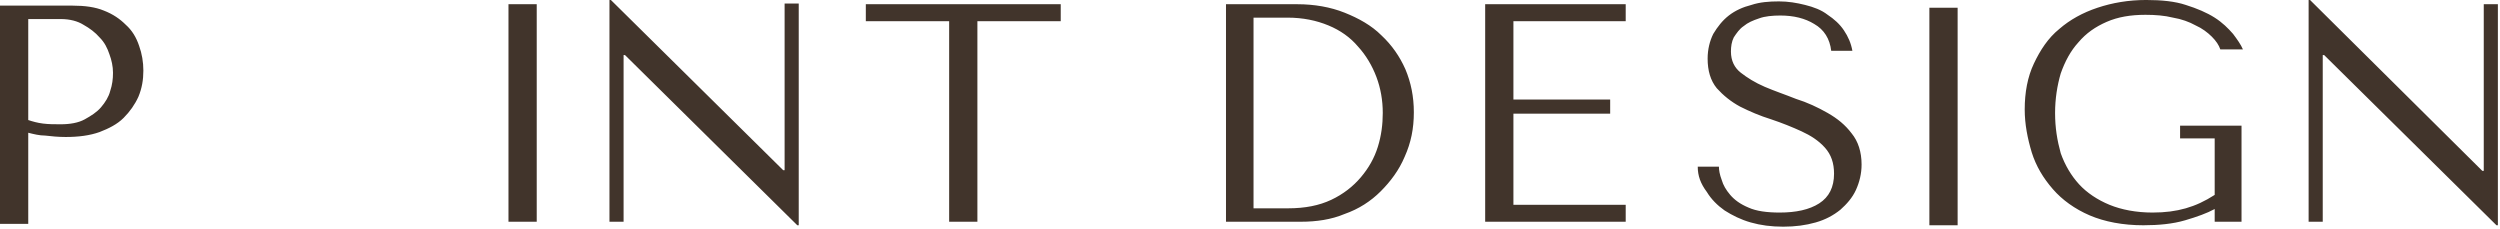 <svg width="600" height="55" viewBox="0 0 600 55" fill="none" xmlns="http://www.w3.org/2000/svg">
<path fill-rule="evenodd" clip-rule="evenodd" d="M6.78 4.572V28.81C7.797 29.149 8.983 29.488 10.339 29.657C11.695 29.827 13.051 29.827 14.576 29.827C16.78 29.827 18.814 29.488 20.339 28.64C21.864 27.793 23.22 26.945 24.237 25.759C25.254 24.572 26.102 23.216 26.441 21.86C26.949 20.335 27.119 18.979 27.119 17.454C27.119 15.928 26.78 14.403 26.271 13.047C25.763 11.521 25.085 10.166 23.898 8.979C22.881 7.793 21.525 6.776 20 5.928C18.644 5.081 16.78 4.572 14.576 4.572H6.78ZM6.78 31.86V53.725H0V1.352H17.458C20.339 1.352 22.881 1.691 24.915 2.538C27.119 3.386 28.814 4.572 30.169 5.928C31.695 7.284 32.712 8.979 33.39 11.013C34.068 12.877 34.407 14.911 34.407 16.945C34.407 19.149 34.068 21.183 33.22 23.216C32.373 25.081 31.186 26.776 29.661 28.301C28.136 29.827 26.102 30.844 23.898 31.691C21.525 32.538 18.814 32.877 15.763 32.877C13.898 32.877 12.373 32.708 10.848 32.538C9.492 32.538 8.136 32.2 6.78 31.86ZM599.492 1.013H596.102V41.013H595.763L554.407 -0.004H554.068V53.216H557.458V13.216H557.797L599.153 54.064H599.492V1.013ZM537.966 29.996V53.216H531.525V50.166C529.661 51.182 527.288 52.03 524.407 52.877C521.525 53.725 518.136 54.064 514.407 54.064C509.492 54.064 505.085 53.216 501.525 51.691C497.966 50.166 494.915 47.962 492.712 45.42C490.339 42.708 488.644 39.827 487.627 36.606C486.61 33.216 485.932 29.827 485.932 26.267C485.932 22.2 486.61 18.471 488.136 15.25C489.661 12.03 491.525 9.149 494.237 6.945C496.78 4.742 499.831 3.047 503.39 1.861C506.949 0.674 510.848 -0.004 515.085 -0.004C518.814 -0.004 522.034 0.335 524.576 1.183C527.288 2.03 529.661 3.047 531.525 4.233C533.39 5.42 534.746 6.776 535.932 8.132C536.949 9.488 537.797 10.674 538.305 11.861H532.881C532.542 10.844 531.864 9.827 530.847 8.81C529.831 7.793 528.475 6.776 526.949 6.098C525.424 5.25 523.559 4.572 521.525 4.233C519.492 3.725 517.288 3.555 514.915 3.555C511.356 3.555 508.305 4.064 505.593 5.25C502.881 6.437 500.678 7.962 498.814 10.166C496.949 12.2 495.593 14.742 494.576 17.623C493.729 20.505 493.22 23.725 493.22 27.115C493.22 30.674 493.729 33.725 494.576 36.776C495.593 39.657 497.119 42.2 498.983 44.233C500.847 46.267 503.39 47.962 506.271 49.149C509.153 50.335 512.712 51.013 516.61 51.013C519.661 51.013 522.203 50.674 524.576 49.996C526.949 49.318 529.153 48.301 531.525 46.776V33.216H523.22V30.166H537.966V29.996ZM469.831 1.861H463.051V54.064H469.831V1.861ZM407.458 39.996H412.542C412.542 40.844 412.712 41.861 413.22 43.216C413.559 44.403 414.237 45.589 415.254 46.776C416.271 47.962 417.627 48.979 419.661 49.827C421.525 50.674 424.068 51.013 427.119 51.013C431.017 51.013 434.237 50.335 436.61 48.81C438.983 47.284 440.17 44.911 440.17 41.691C440.17 39.149 439.492 37.115 437.966 35.42C436.441 33.725 434.576 32.538 432.373 31.521C430.169 30.505 427.627 29.488 425.085 28.64C422.373 27.793 420 26.776 417.627 25.589C415.424 24.403 413.559 22.877 412.034 21.183C410.508 19.318 409.831 16.945 409.831 14.064C409.831 11.861 410.339 9.827 411.186 8.132C412.203 6.437 413.39 4.911 414.915 3.725C416.441 2.538 418.305 1.691 420.339 1.183C422.373 0.505 424.576 0.335 426.949 0.335C429.153 0.335 431.186 0.674 433.22 1.183C435.254 1.691 437.119 2.369 438.644 3.555C440.169 4.572 441.525 5.759 442.542 7.284C443.559 8.81 444.237 10.335 444.576 12.2H439.492C439.153 9.318 437.797 7.115 435.424 5.759C433.22 4.403 430.508 3.725 427.288 3.725C425.424 3.725 423.559 3.894 422.203 4.403C420.678 4.911 419.492 5.42 418.475 6.267C417.458 6.945 416.78 7.962 416.102 8.979C415.593 9.996 415.424 11.182 415.424 12.369C415.424 14.572 416.271 16.267 417.797 17.454C419.322 18.64 421.186 19.827 423.559 20.844C425.932 21.86 428.475 22.708 431.017 23.725C433.729 24.572 436.271 25.759 438.644 27.115C441.017 28.471 442.881 29.996 444.407 32.03C445.932 33.894 446.78 36.437 446.78 39.488C446.78 41.691 446.271 43.725 445.424 45.589C444.576 47.454 443.22 48.979 441.695 50.335C440 51.691 438.136 52.708 435.763 53.386C433.39 54.064 430.847 54.403 427.966 54.403C425.085 54.403 422.542 54.064 420.169 53.386C417.797 52.708 415.763 51.691 413.898 50.505C412.203 49.318 410.678 47.793 409.661 46.098C408.136 44.064 407.458 42.2 407.458 39.996ZM390.169 1.013H356.441V53.216H390.169V49.149H363.22V27.284H386.441V23.894H363.22V5.081H390.169V1.013ZM301.017 49.996H309.153C313.22 49.996 316.61 49.318 319.492 47.962C322.373 46.606 324.746 44.742 326.61 42.538C328.475 40.335 329.831 37.962 330.678 35.25C331.525 32.538 331.864 29.827 331.864 27.115C331.864 24.064 331.356 21.183 330.339 18.471C329.322 15.759 327.797 13.216 325.932 11.182C324.068 8.979 321.695 7.284 318.814 6.098C315.932 4.911 312.712 4.233 308.983 4.233H300.847V49.996H301.017ZM294.237 53.216V1.013H311.356C315.424 1.013 319.322 1.691 322.712 3.047C326.102 4.403 329.153 6.098 331.525 8.471C334.068 10.844 335.932 13.555 337.288 16.606C338.644 19.827 339.322 23.216 339.322 26.945C339.322 30.843 338.644 34.233 337.119 37.623C335.763 40.844 333.729 43.555 331.356 45.928C328.983 48.301 326.102 50.166 322.712 51.352C319.492 52.708 315.932 53.216 312.203 53.216H294.237ZM227.797 53.216H234.576V5.081H254.576V1.013H207.797V5.081H227.797V53.216ZM122.034 1.013H128.814V53.216H122.034V1.013ZM188.305 0.844H191.695V54.064H191.356L150 13.216H149.661V53.216H146.271V-0.004H146.61L187.966 40.844H188.305V0.844Z" fill="#41342B"/>
</svg>
